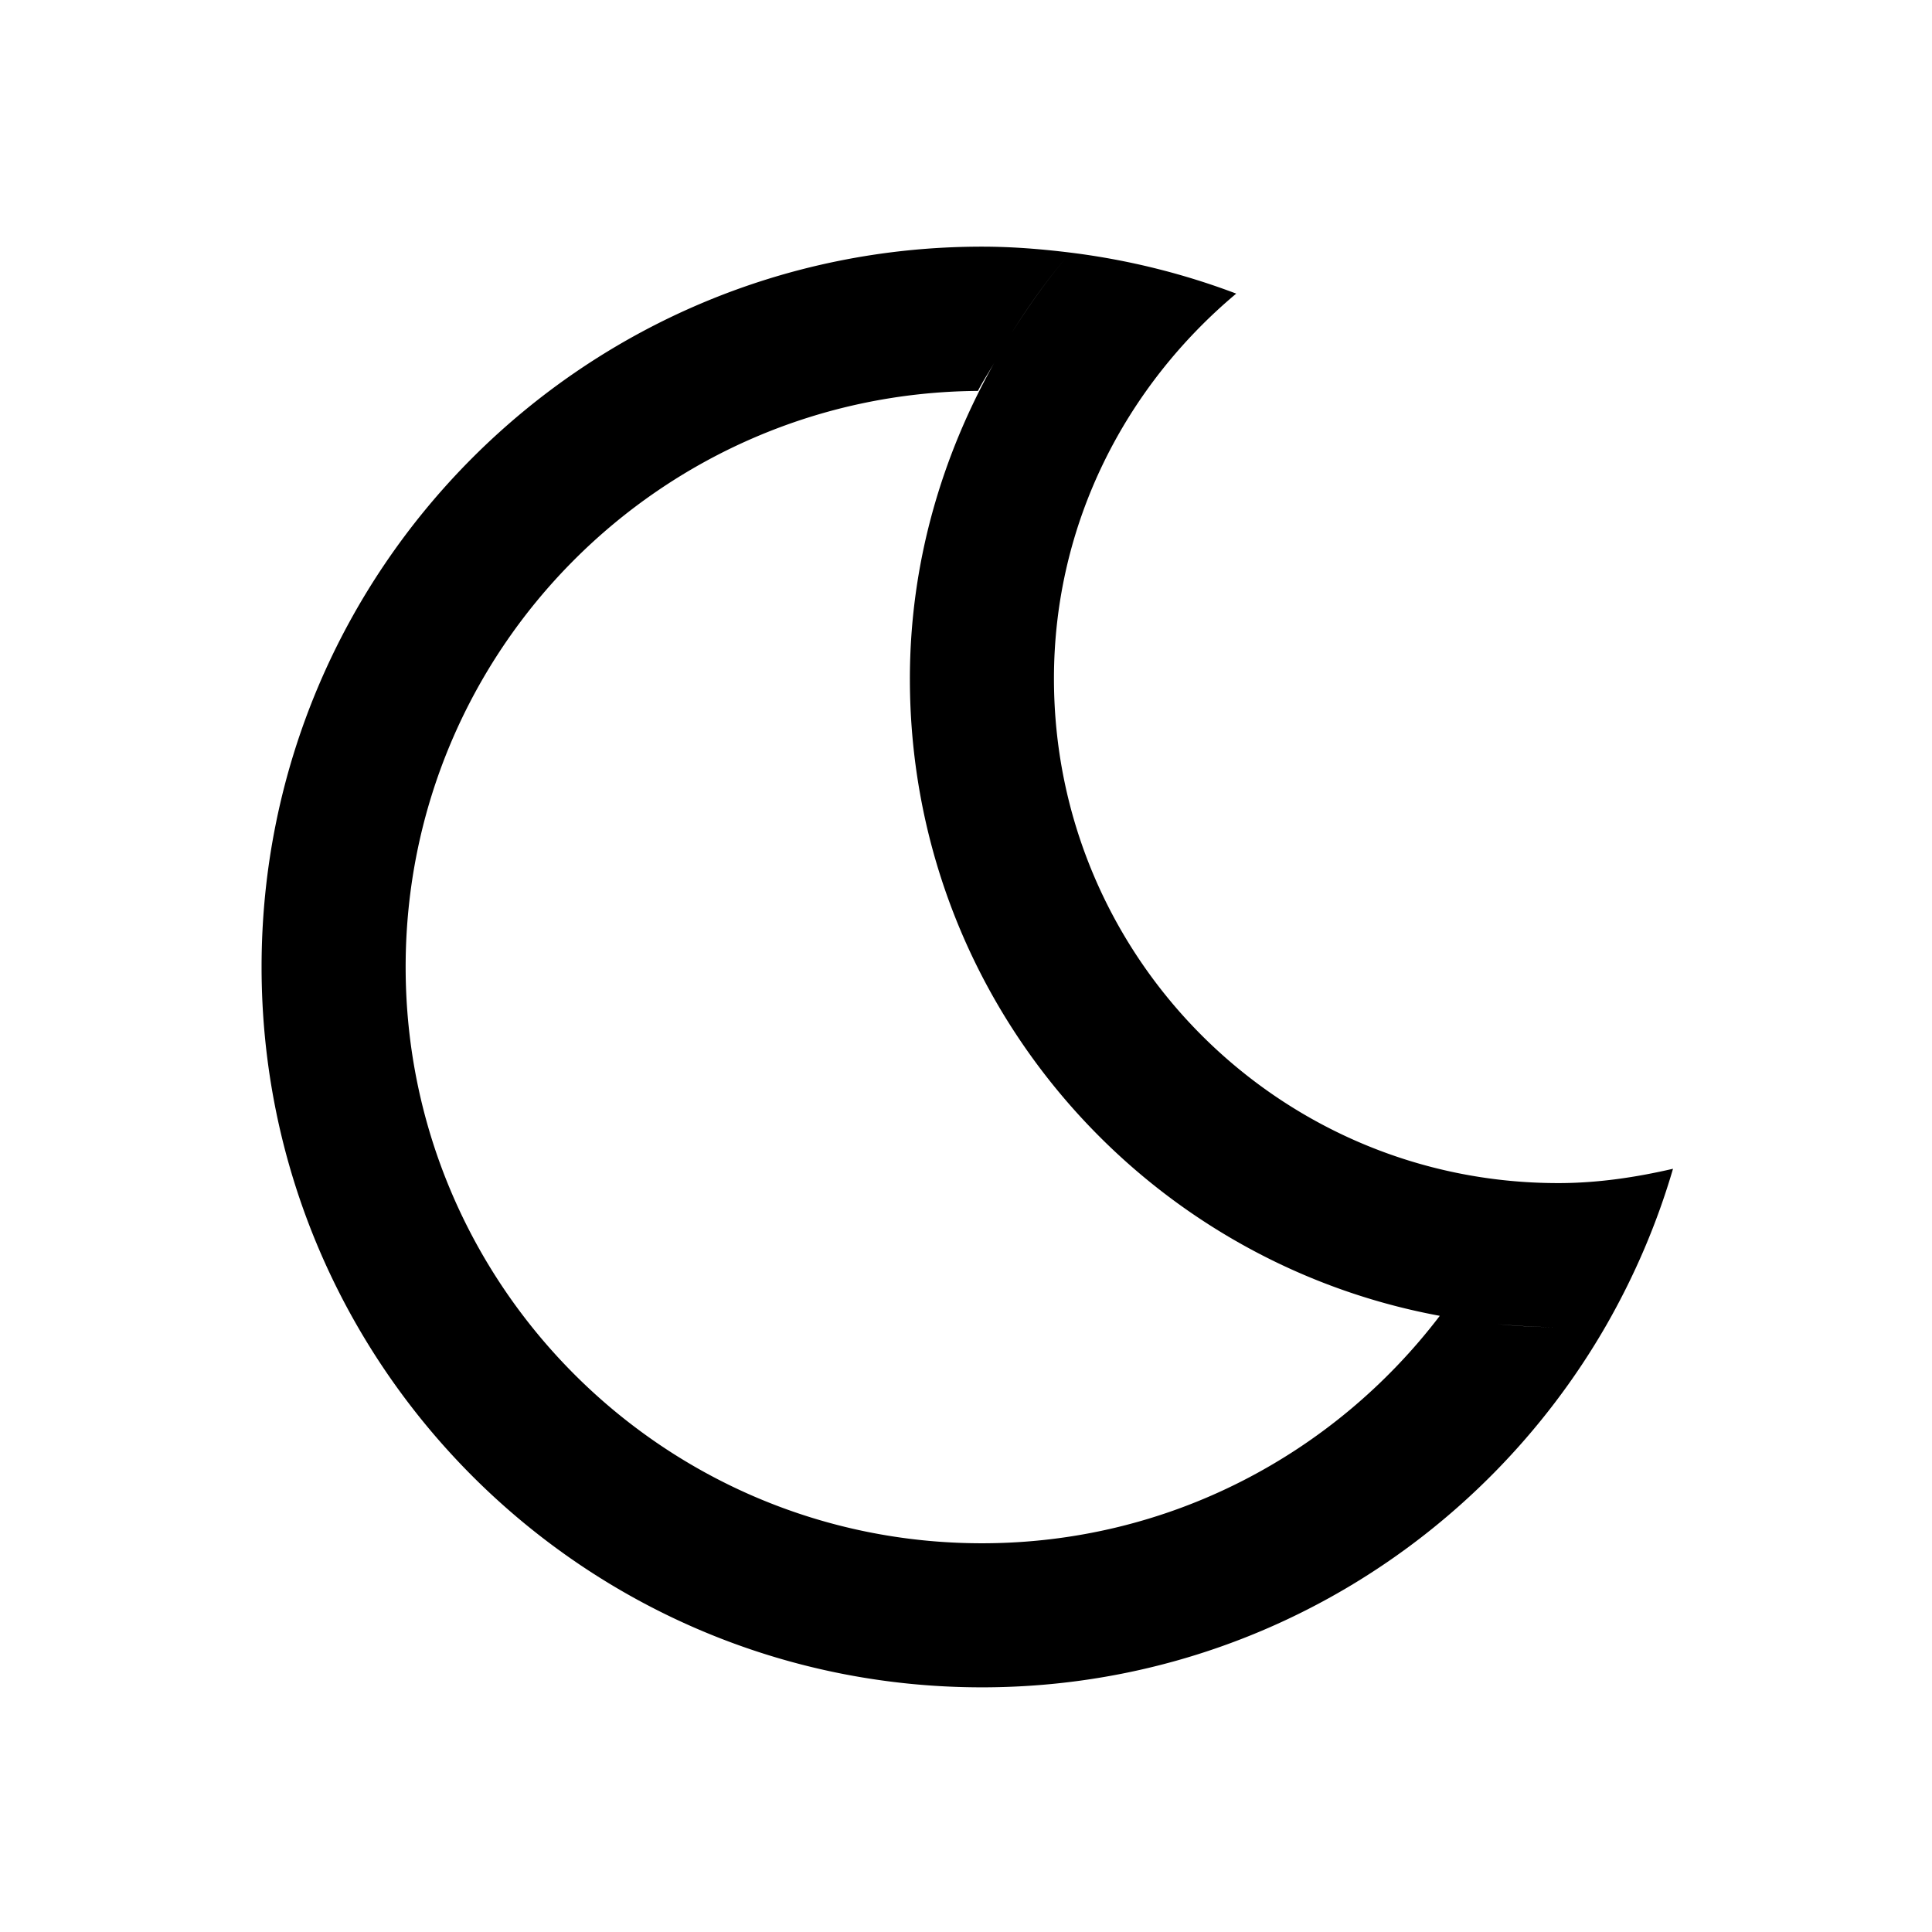 <svg xmlns="http://www.w3.org/2000/svg" width="16" height="16" class="icon" viewBox="0 0 1024 1024"><path fill="currentColor" d="M825.875 627.066c20.988 0 41.238-3.058 60.855-7.593-8.543 29.215-20.46 56.847-35.226 82.687-65.813 114.645-189.317 192.164-331.066 192.164-210.833 0-381.797-170.965-381.797-381.797S309.605 130.73 520.438 130.73c15.925 0 31.535 1.266 46.933 3.165-11.707 13.394-21.937 27.843-31.43 42.925 9.493-14.976 19.723-29.53 31.43-42.925 30.586 3.796 60.012 11.18 87.856 21.726-58.536 49.043-96.61 121.711-96.61 204.082 0 147.656 119.707 267.363 267.258 267.363m-31.957 74.778a322 322 0 0 0 32.062 1.582c-10.863 0-21.515-.633-32.062-1.582m-311.66-342.035c0-61.067 16.77-117.809 44.719-167.485-2.848 4.957-6.012 9.703-8.649 14.871C350.633 208.355 215 344.515 215 512.527c0 168.645 136.793 305.438 305.438 305.438 99.14 0 186.89-47.356 242.683-120.55-159.785-29.532-280.863-169.278-280.863-337.606m0 0"/></svg>